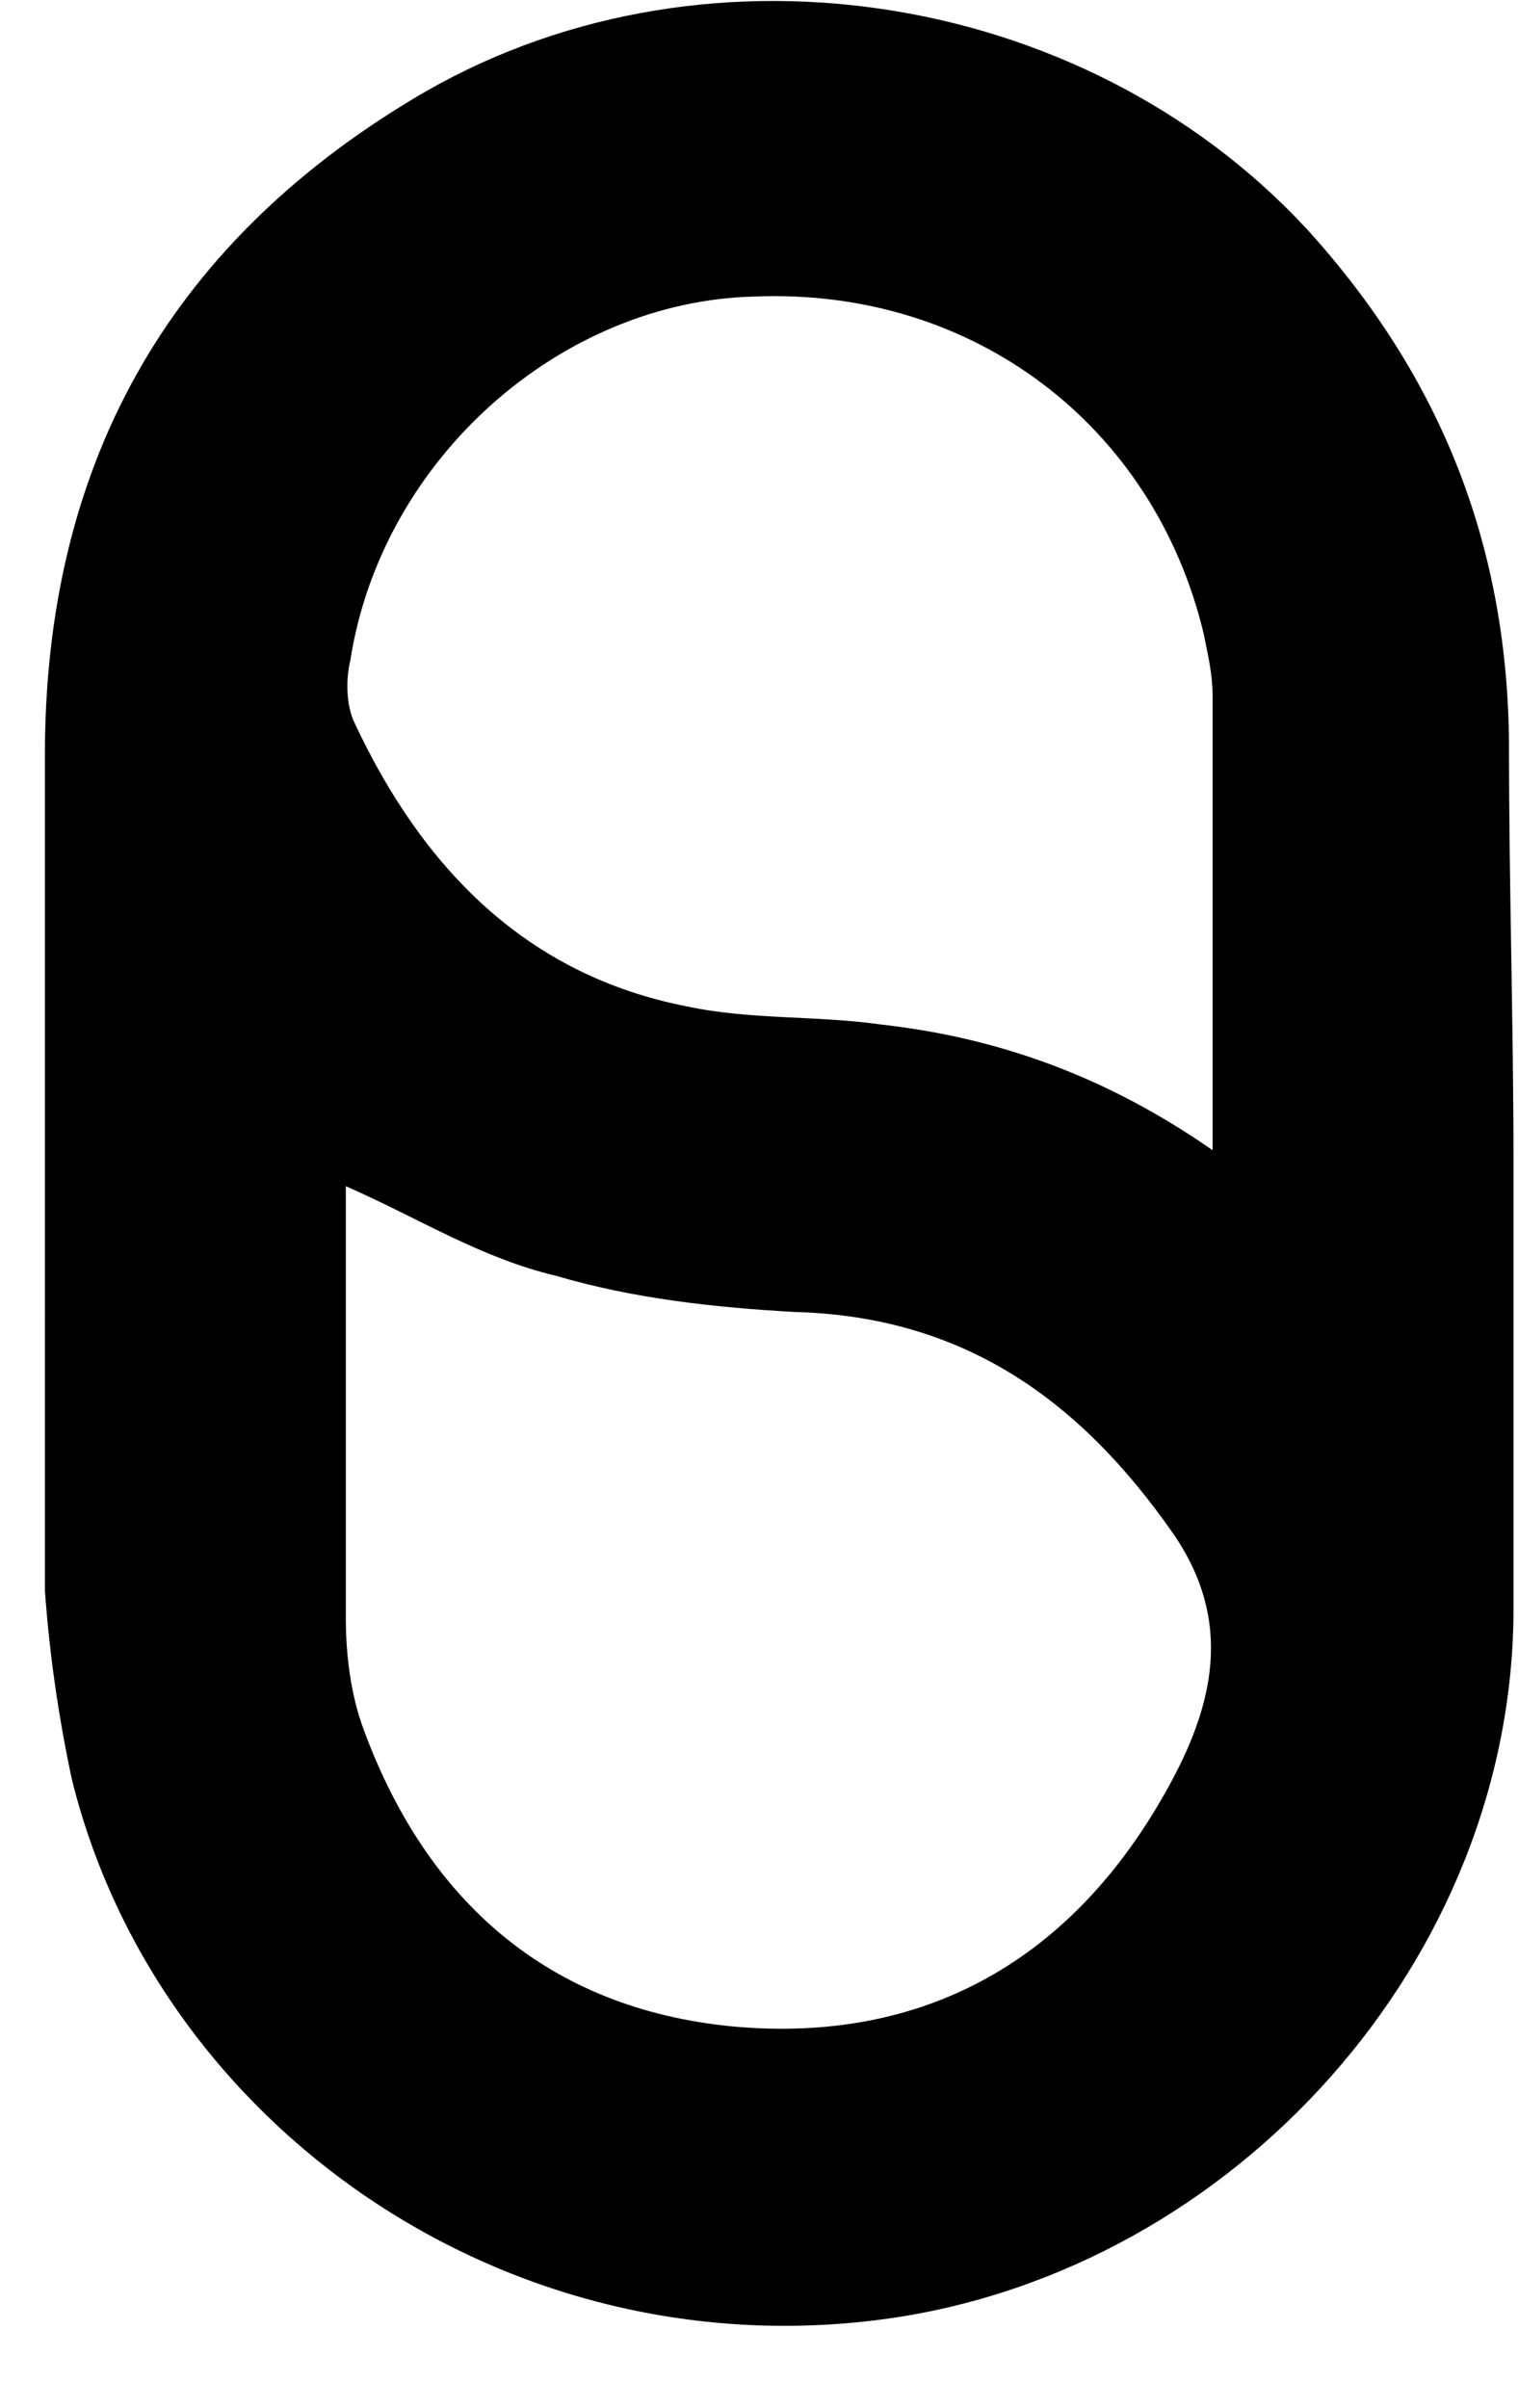 <?xml version="1.0" encoding="utf-8"?>
<!-- Generator: Adobe Illustrator 21.0.0, SVG Export Plug-In . SVG Version: 6.00 Build 0)  -->
<svg version="1.1" id="Laag_1" xmlns="http://www.w3.org/2000/svg" xmlns:xlink="http://www.w3.org/1999/xlink" x="0px" y="0px"
	 viewBox="0 0 33.8 53.6" style="enable-background:new 0 0 33.8 53.6;" xml:space="preserve">
<g>
	<path d="M33.7,25.9c0,3.3,0,6.6,0,9.9c0,7.8-6.2,14.7-13.9,15.8c-8.5,1.2-16.3-4.3-18.2-12c-0.3-1.4-0.5-2.8-0.6-4.2
		C1,29.2,1,23,1,16.8c0-6.4,2.7-11.3,8.2-14.6c6.3-3.8,14.9-2.5,19.9,2.9c3,3.3,4.5,7.1,4.5,11.6C33.6,19.7,33.7,22.8,33.7,25.9z
		 M27,25.6c0-3.5,0-6.8,0-10.1c0-0.5-0.1-0.9-0.2-1.4c-1.1-4.6-5.1-7.7-10-7.5c-4.3,0.1-8.3,3.6-9,8.1c-0.1,0.4-0.1,1,0.1,1.4
		c1.5,3.2,3.8,5.6,7.4,6.3c1.4,0.3,2.9,0.2,4.3,0.4C22.3,23.1,24.7,24,27,25.6z M7.7,26.4c0,3.2,0,6.4,0,9.6c0,0.8,0.1,1.7,0.4,2.5
		c1.4,3.8,4.1,6.2,8.2,6.6c4.3,0.4,7.6-1.5,9.7-5.3c1-1.8,1.5-3.7,0.1-5.7c-2.1-3-4.7-4.8-8.4-4.9c-1.8-0.1-3.6-0.3-5.3-0.8
		C10.7,28,9.3,27.1,7.7,26.4z"/>
</g>
</svg>
